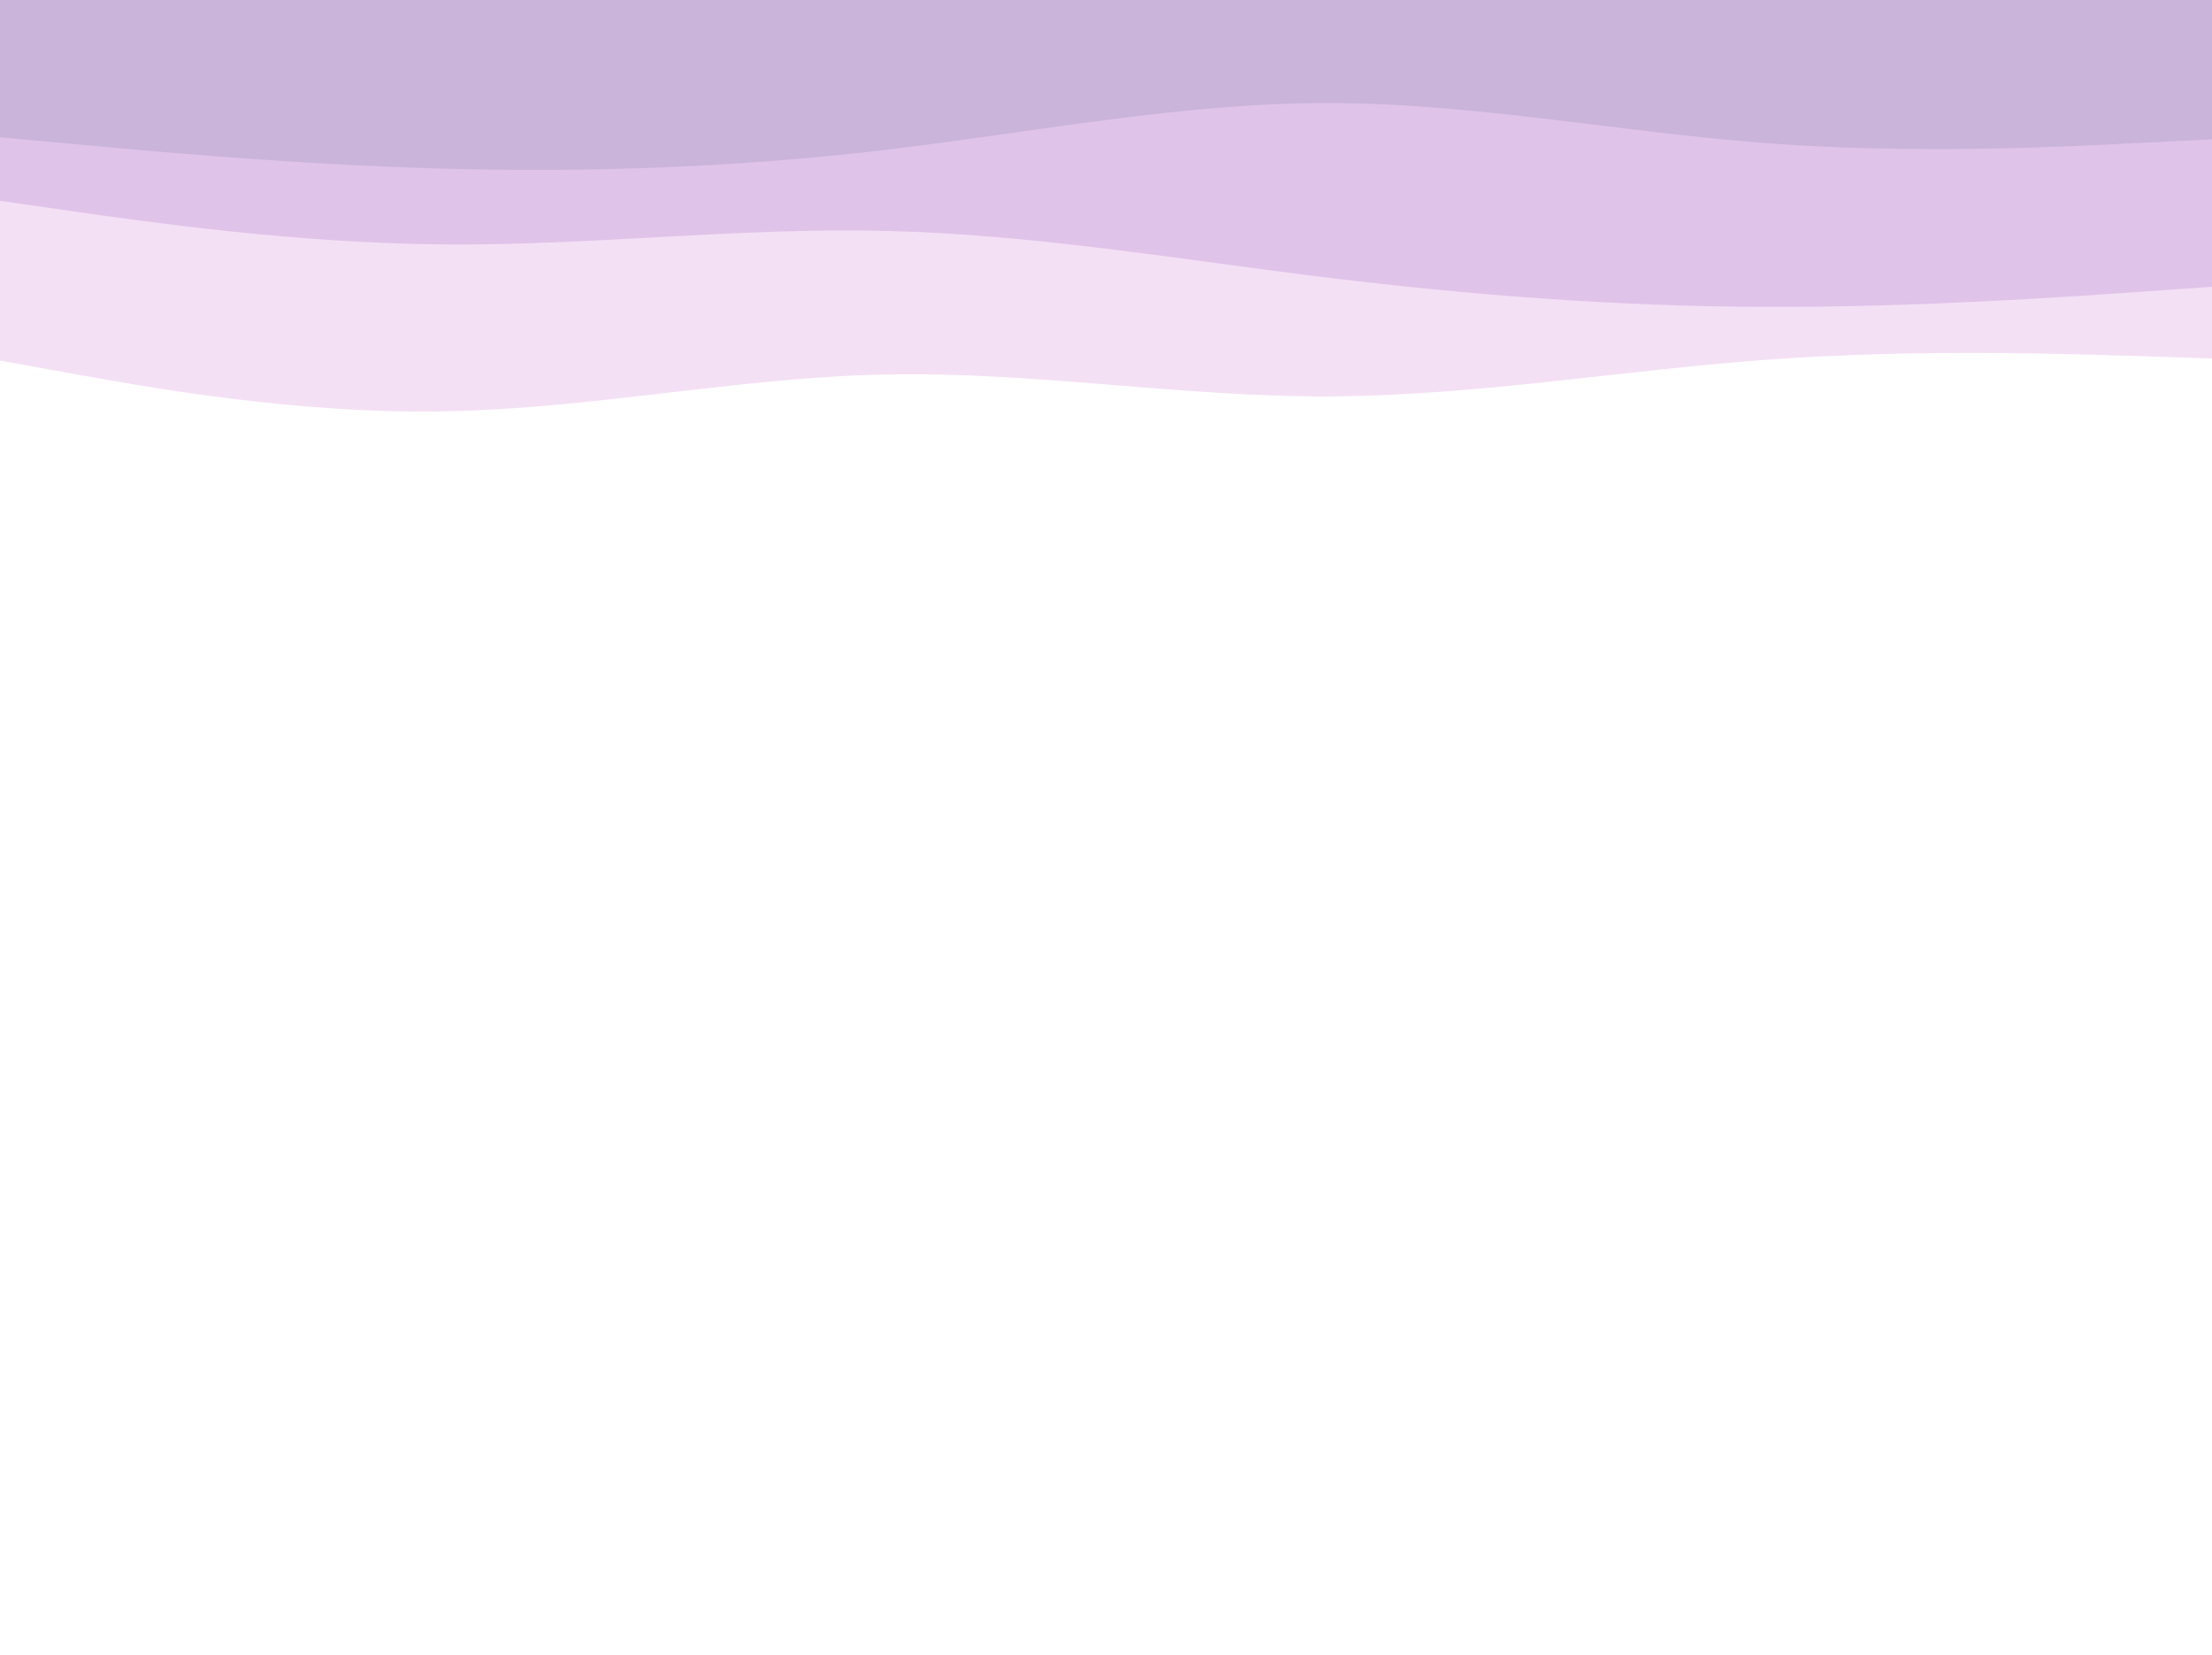 <svg xmlns="http://www.w3.org/2000/svg" width="1080" height="808">
  <path fill="#f4e0f5"
    d="m0 176 36 6.5c36 6.5 108 19.5 180 18.3 72-1.1 144-16.5 216-18s144 10.9 216 10.7c72-.2 144-12.8 216-18 72-5.2 144-2.8 180-1.7l36 1.2V0H0Z" />
  <path fill="#e0c3e9"
    d="m0 98 36 5.2c36 5.1 108 15.5 180 16.1 72 .7 144-8.3 216-6.6 72 1.6 144 14 216 22.8s144 14.2 216 14.3c72 .2 144-4.8 180-7.3l36-2.5V0H0Z" />
  <path fill="#cab4d9"
    d="m0 67 36 3.3c36 3.4 108 10 180 12s144-.6 216-9.1 144-22.9 216-22.9S792 64.7 864 70c72 5.3 144 1.7 180-.2l36-1.8V0H0Z" />
</svg>